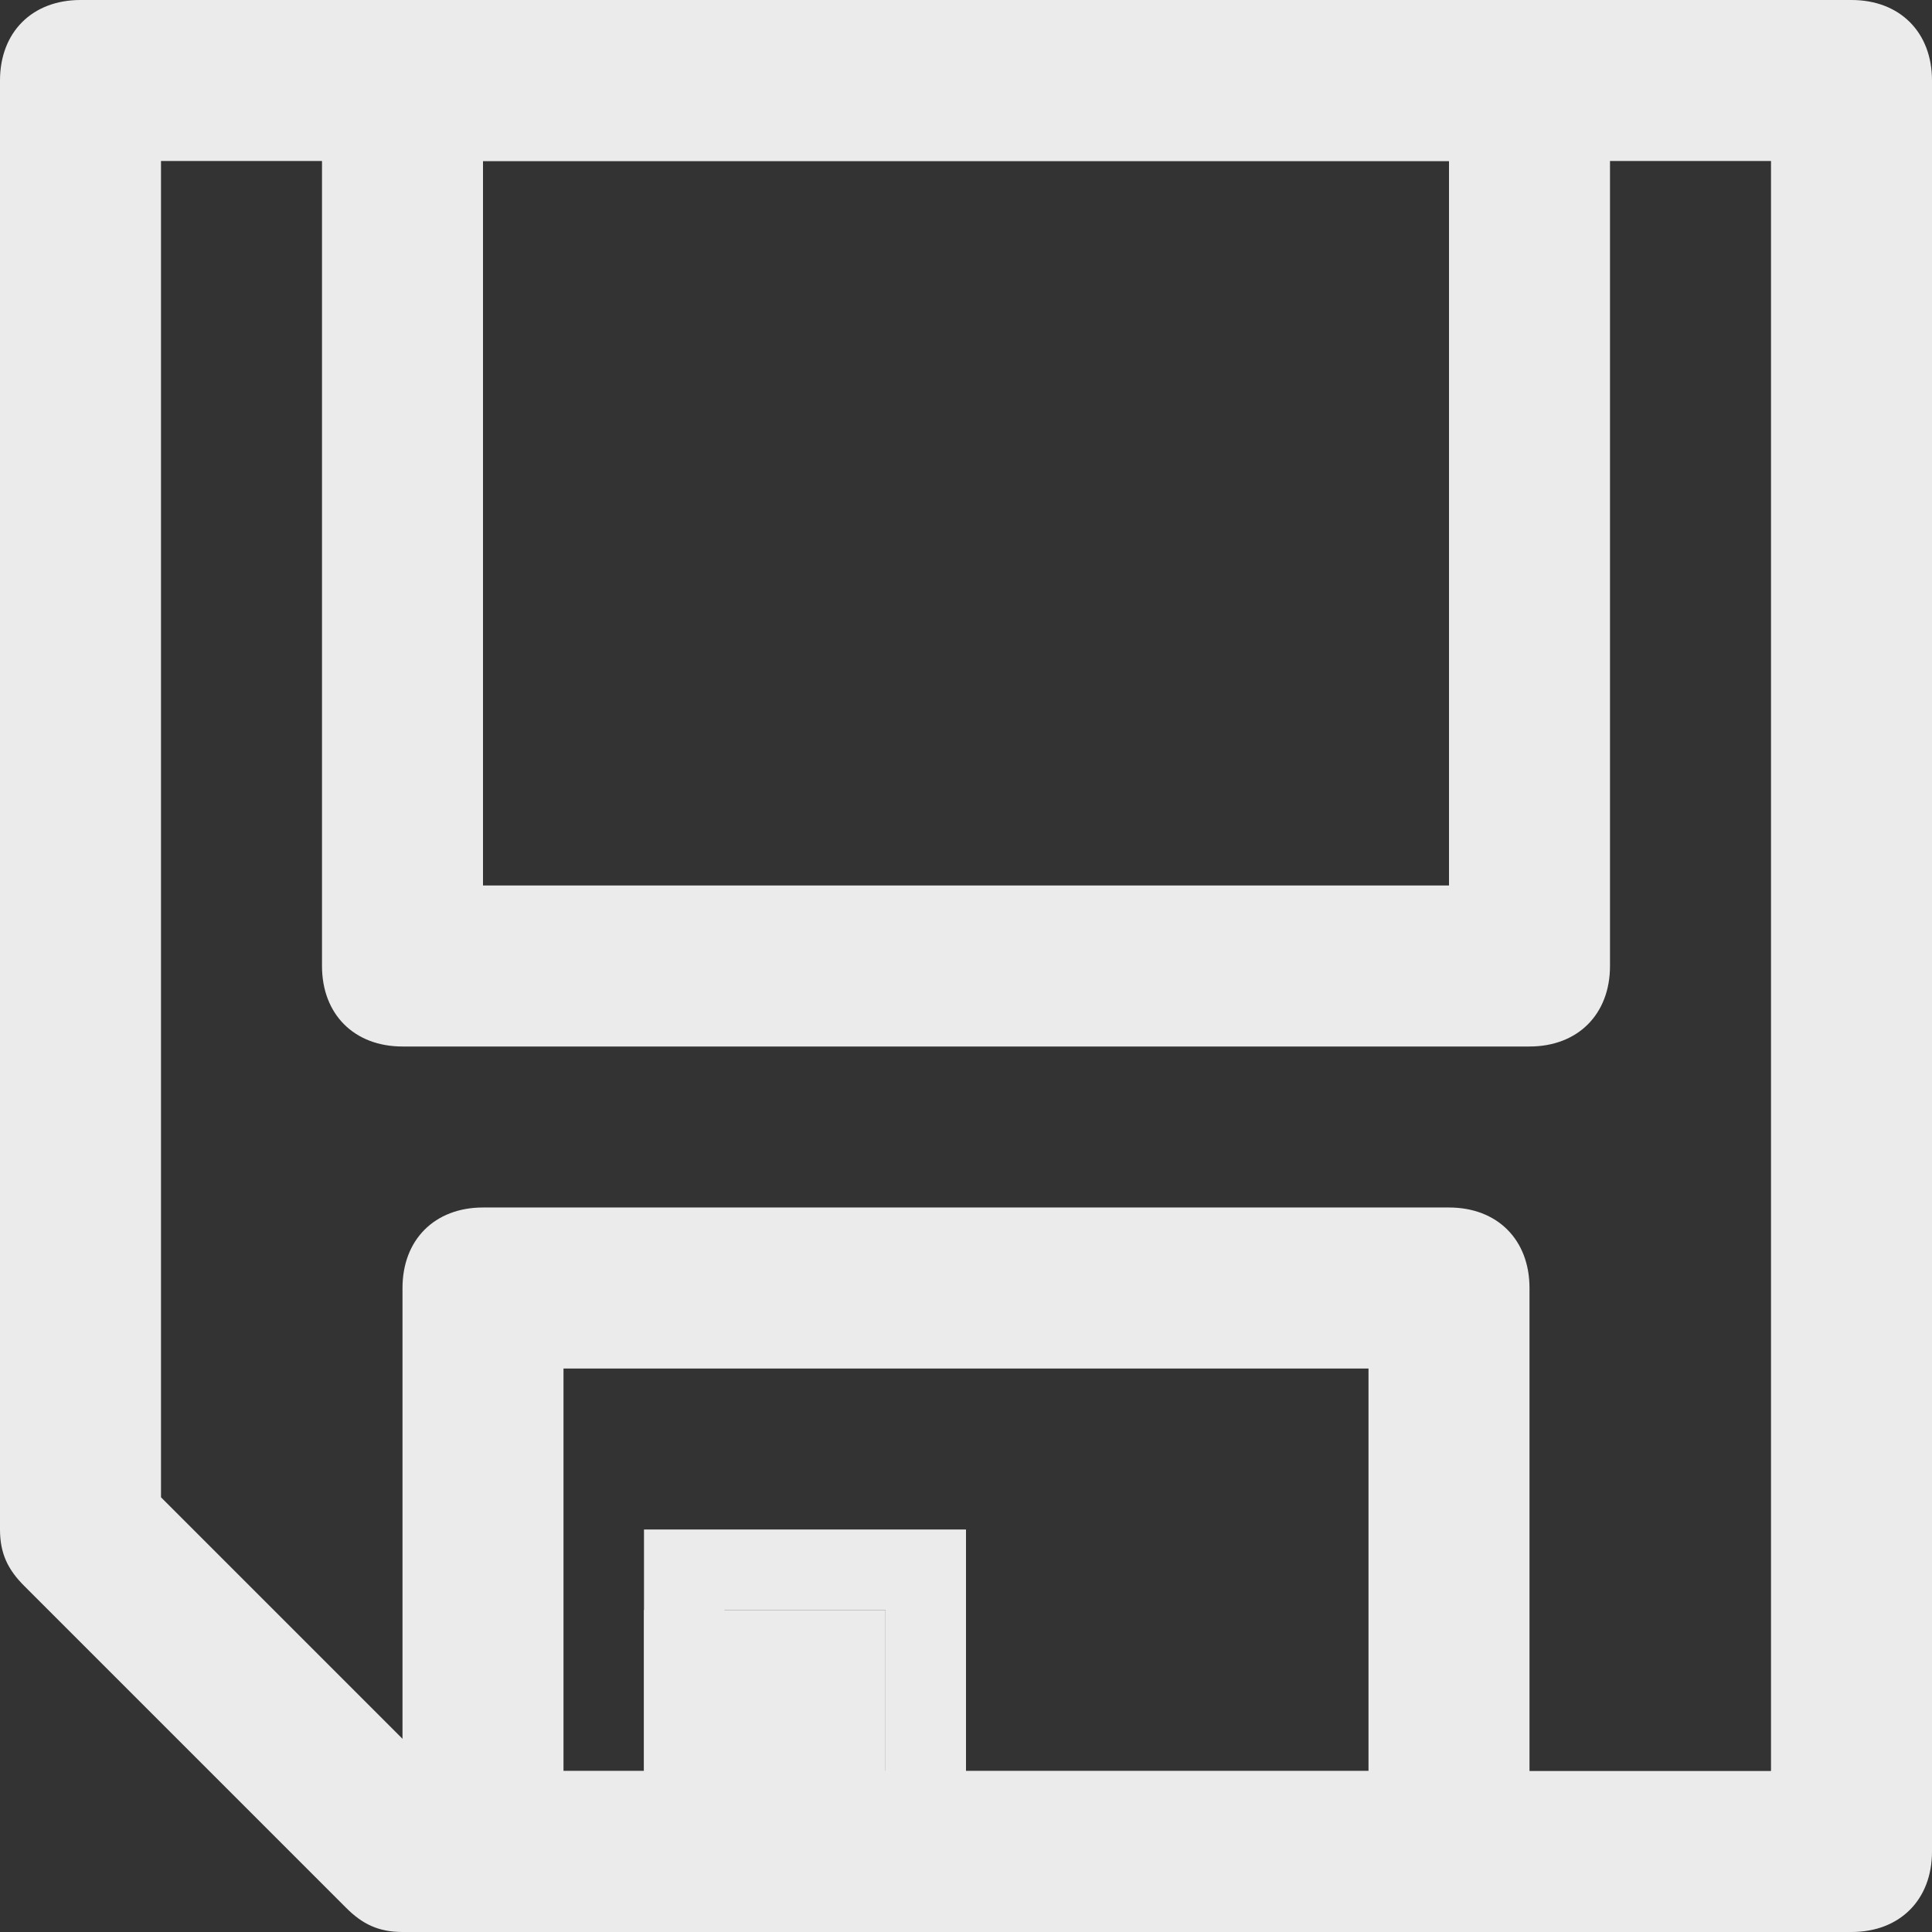 <!-- Generated by IcoMoon.io -->
<svg version="1.1" xmlns="http://www.w3.org/2000/svg" width="280" height="280" viewBox="0 0 280 280">
<rect x="0" y="0" width="280" height="280" fill="#333333" stroke="none"/>
<title>mi-floppy</title>
<path fill="#ebebeb" d="M268.333 280h-210c-3.5 0-5.833-1.167-8.167-3.5l-46.667-46.667c-2.333-2.333-3.5-4.667-3.5-8.167v-210c0-7 4.667-11.667 11.667-11.667h256.667c7 0 11.667 4.667 11.667 11.667v256.667c0 7-4.667 11.667-11.667 11.667zM63 256.667h193.667v-233.333h-233.333v193.667l39.667 39.667z"></path>
<path fill="#ebebeb" d="M210 280h-140c-7 0-11.667-4.667-11.667-11.667v-81.667c0-7 4.667-11.667 11.667-11.667h140c7 0 11.667 4.667 11.667 11.667v81.667c0 7-4.667 11.667-11.667 11.667zM81.667 256.667h116.667v-58.333h-116.667v58.333z"></path>
<path fill="#ebebeb" d="M93.333 233.333h35v46.667h-35v-46.667z"></path>
<path fill="#ebebeb" d="M140 280h-46.667v-58.333h46.667v58.333zM105 268.333h23.333v-35h-23.333v35z"></path>
<path fill="#ebebeb" d="M221.667 151.667h-163.333c-7 0-11.667-4.667-11.667-11.667v-128.333c0-7 4.667-11.667 11.667-11.667h163.333c7 0 11.667 4.667 11.667 11.667v128.333c0 7-4.667 11.667-11.667 11.667zM70 128.333h140v-105h-140v105z"></path>
</svg>
